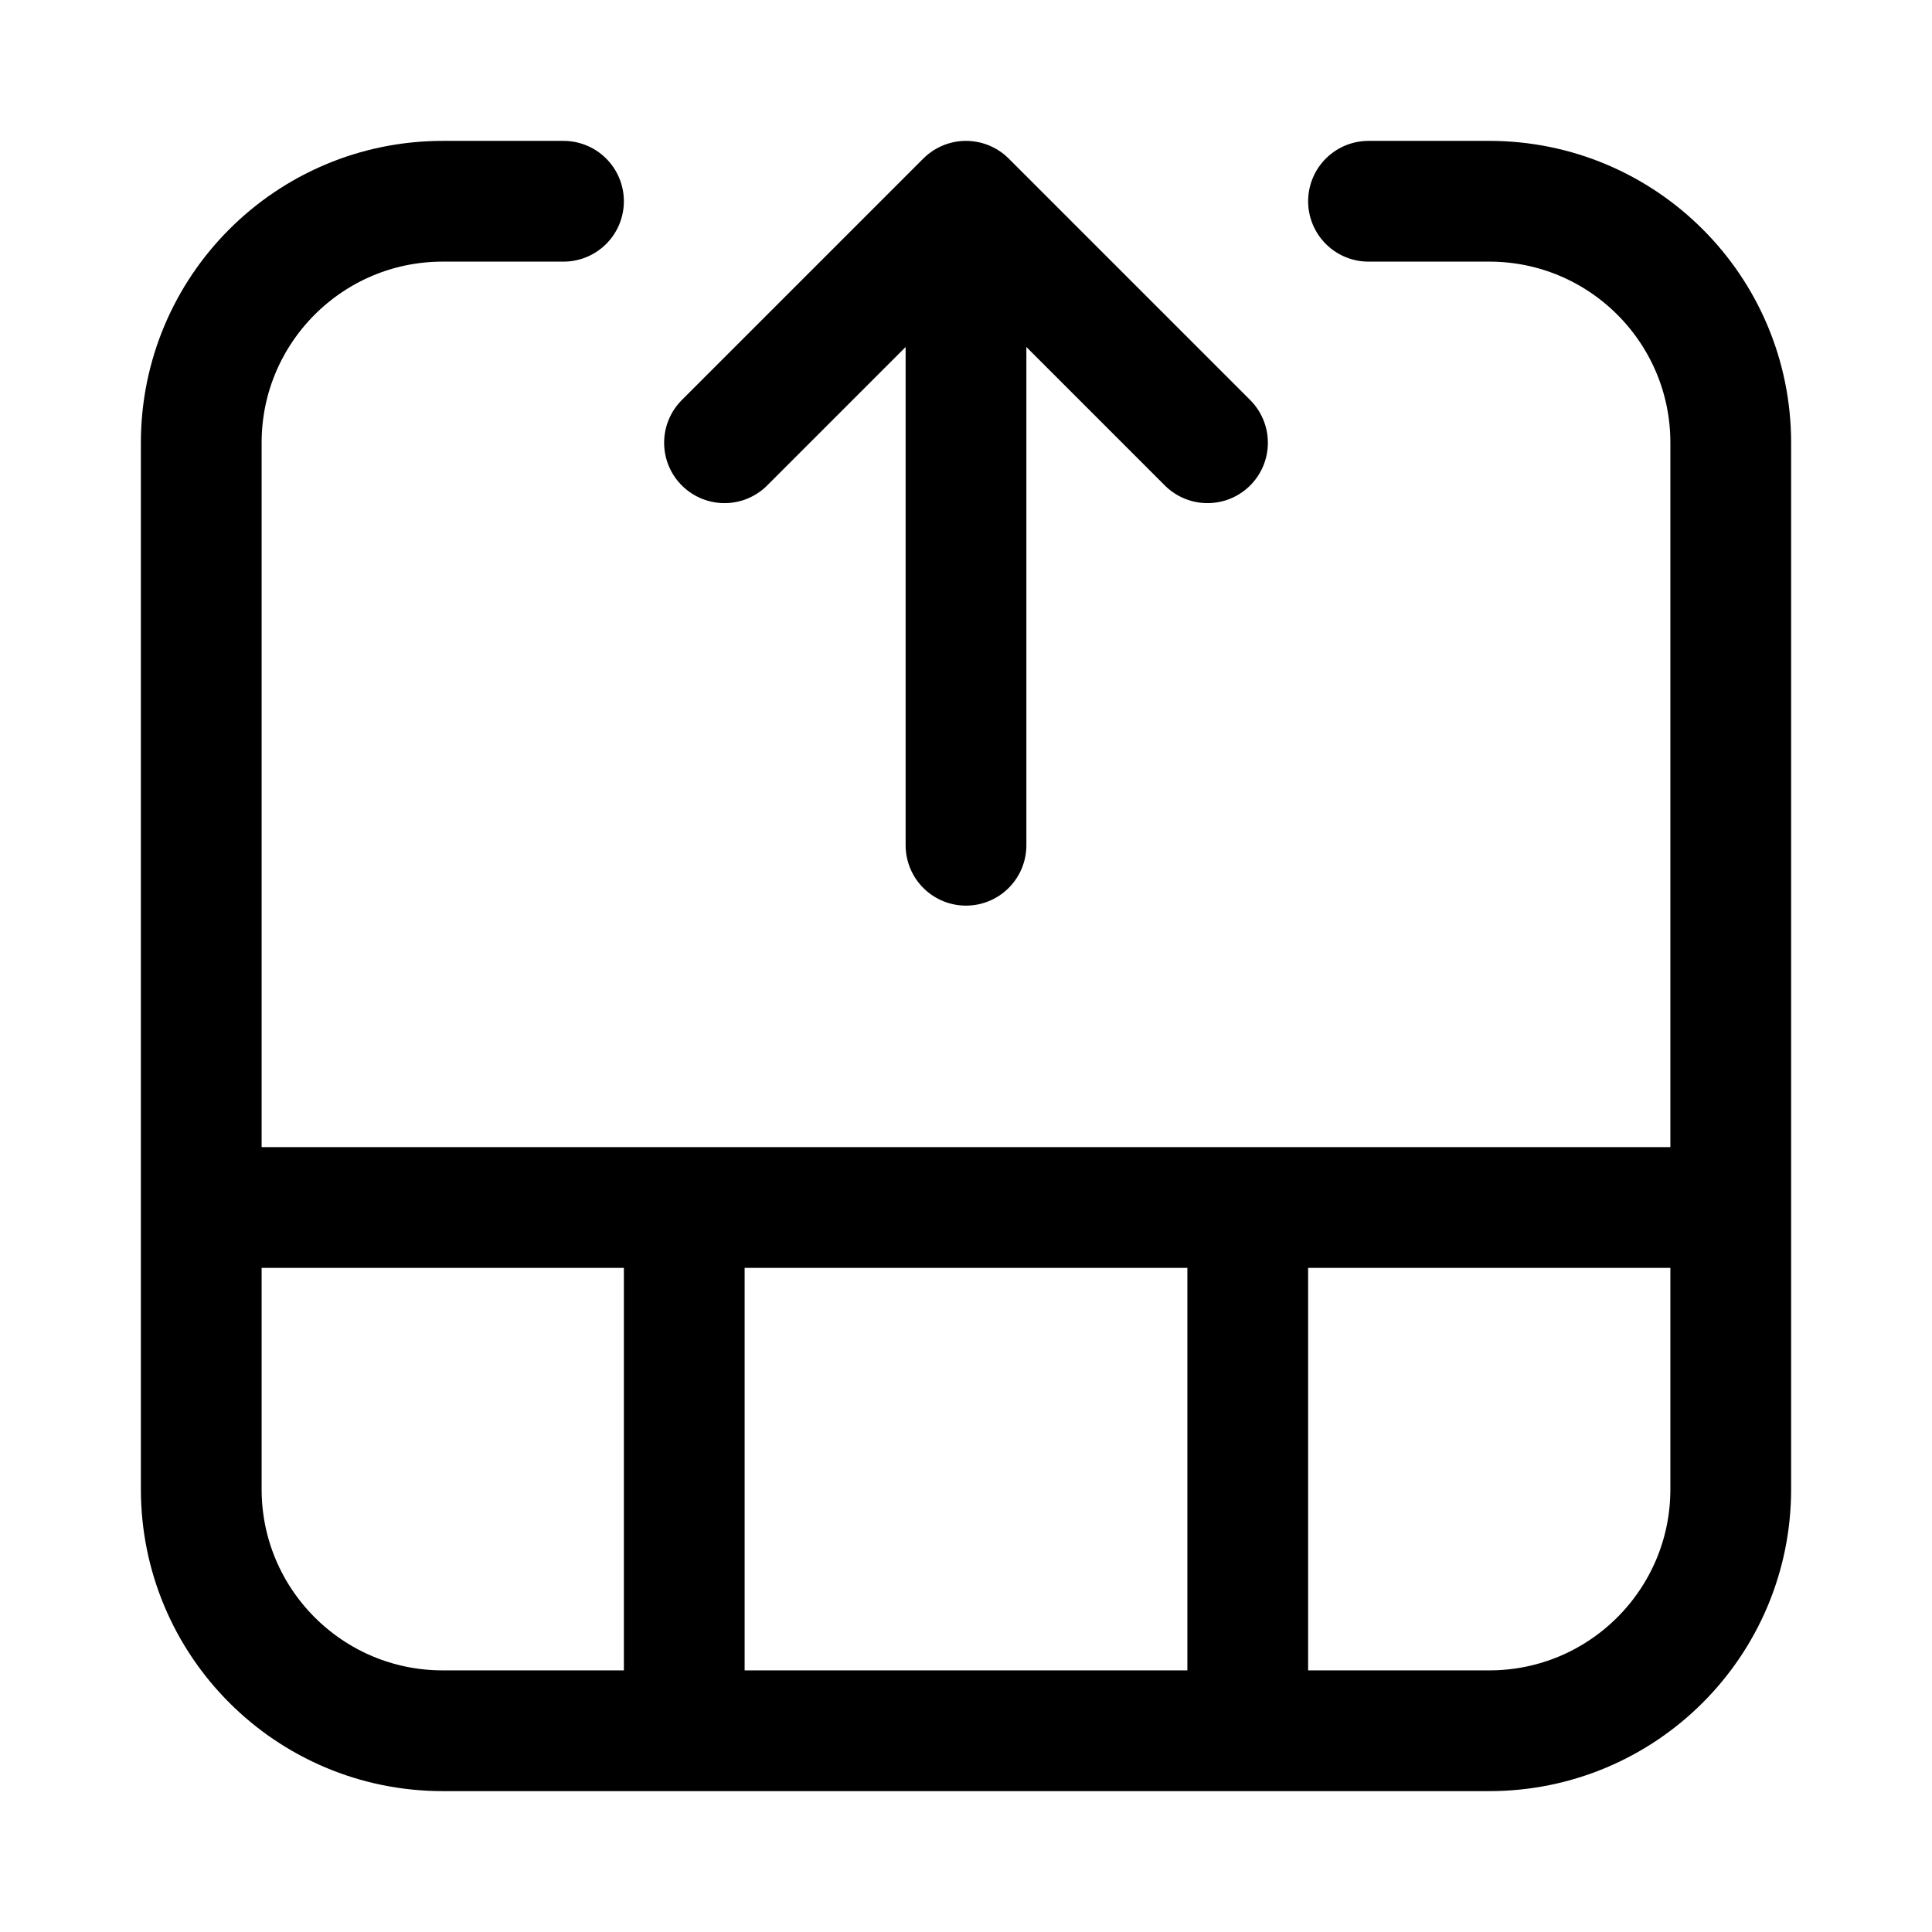 <svg width="24" height="24" viewBox="0 0 24 24" fill="none" xmlns="http://www.w3.org/2000/svg">
    <path d="M9 5.5L12 2.5L15 5.5M12 3.5V10.5" stroke="currentColor" stroke-width="1.5" stroke-linecap="round" stroke-linejoin="round"/>
    <path d="M2.5 15H21.5" stroke="currentColor" stroke-width="1.5"/>
    <path d="M8.5 21.5L8.5 15M15.5 21.5L15.5 15" stroke="currentColor" stroke-width="1.5"/>
    <path d="M7 2.5H5.5C3.843 2.5 2.5 3.843 2.5 5.5V18.5C2.5 20.157 3.843 21.5 5.5 21.5H18.5C20.157 21.5 21.5 20.157 21.5 18.5V5.5C21.5 3.843 20.157 2.5 18.5 2.5H17" stroke="currentColor" stroke-width="1.5" stroke-linecap="round" stroke-linejoin="round"/>
</svg>
